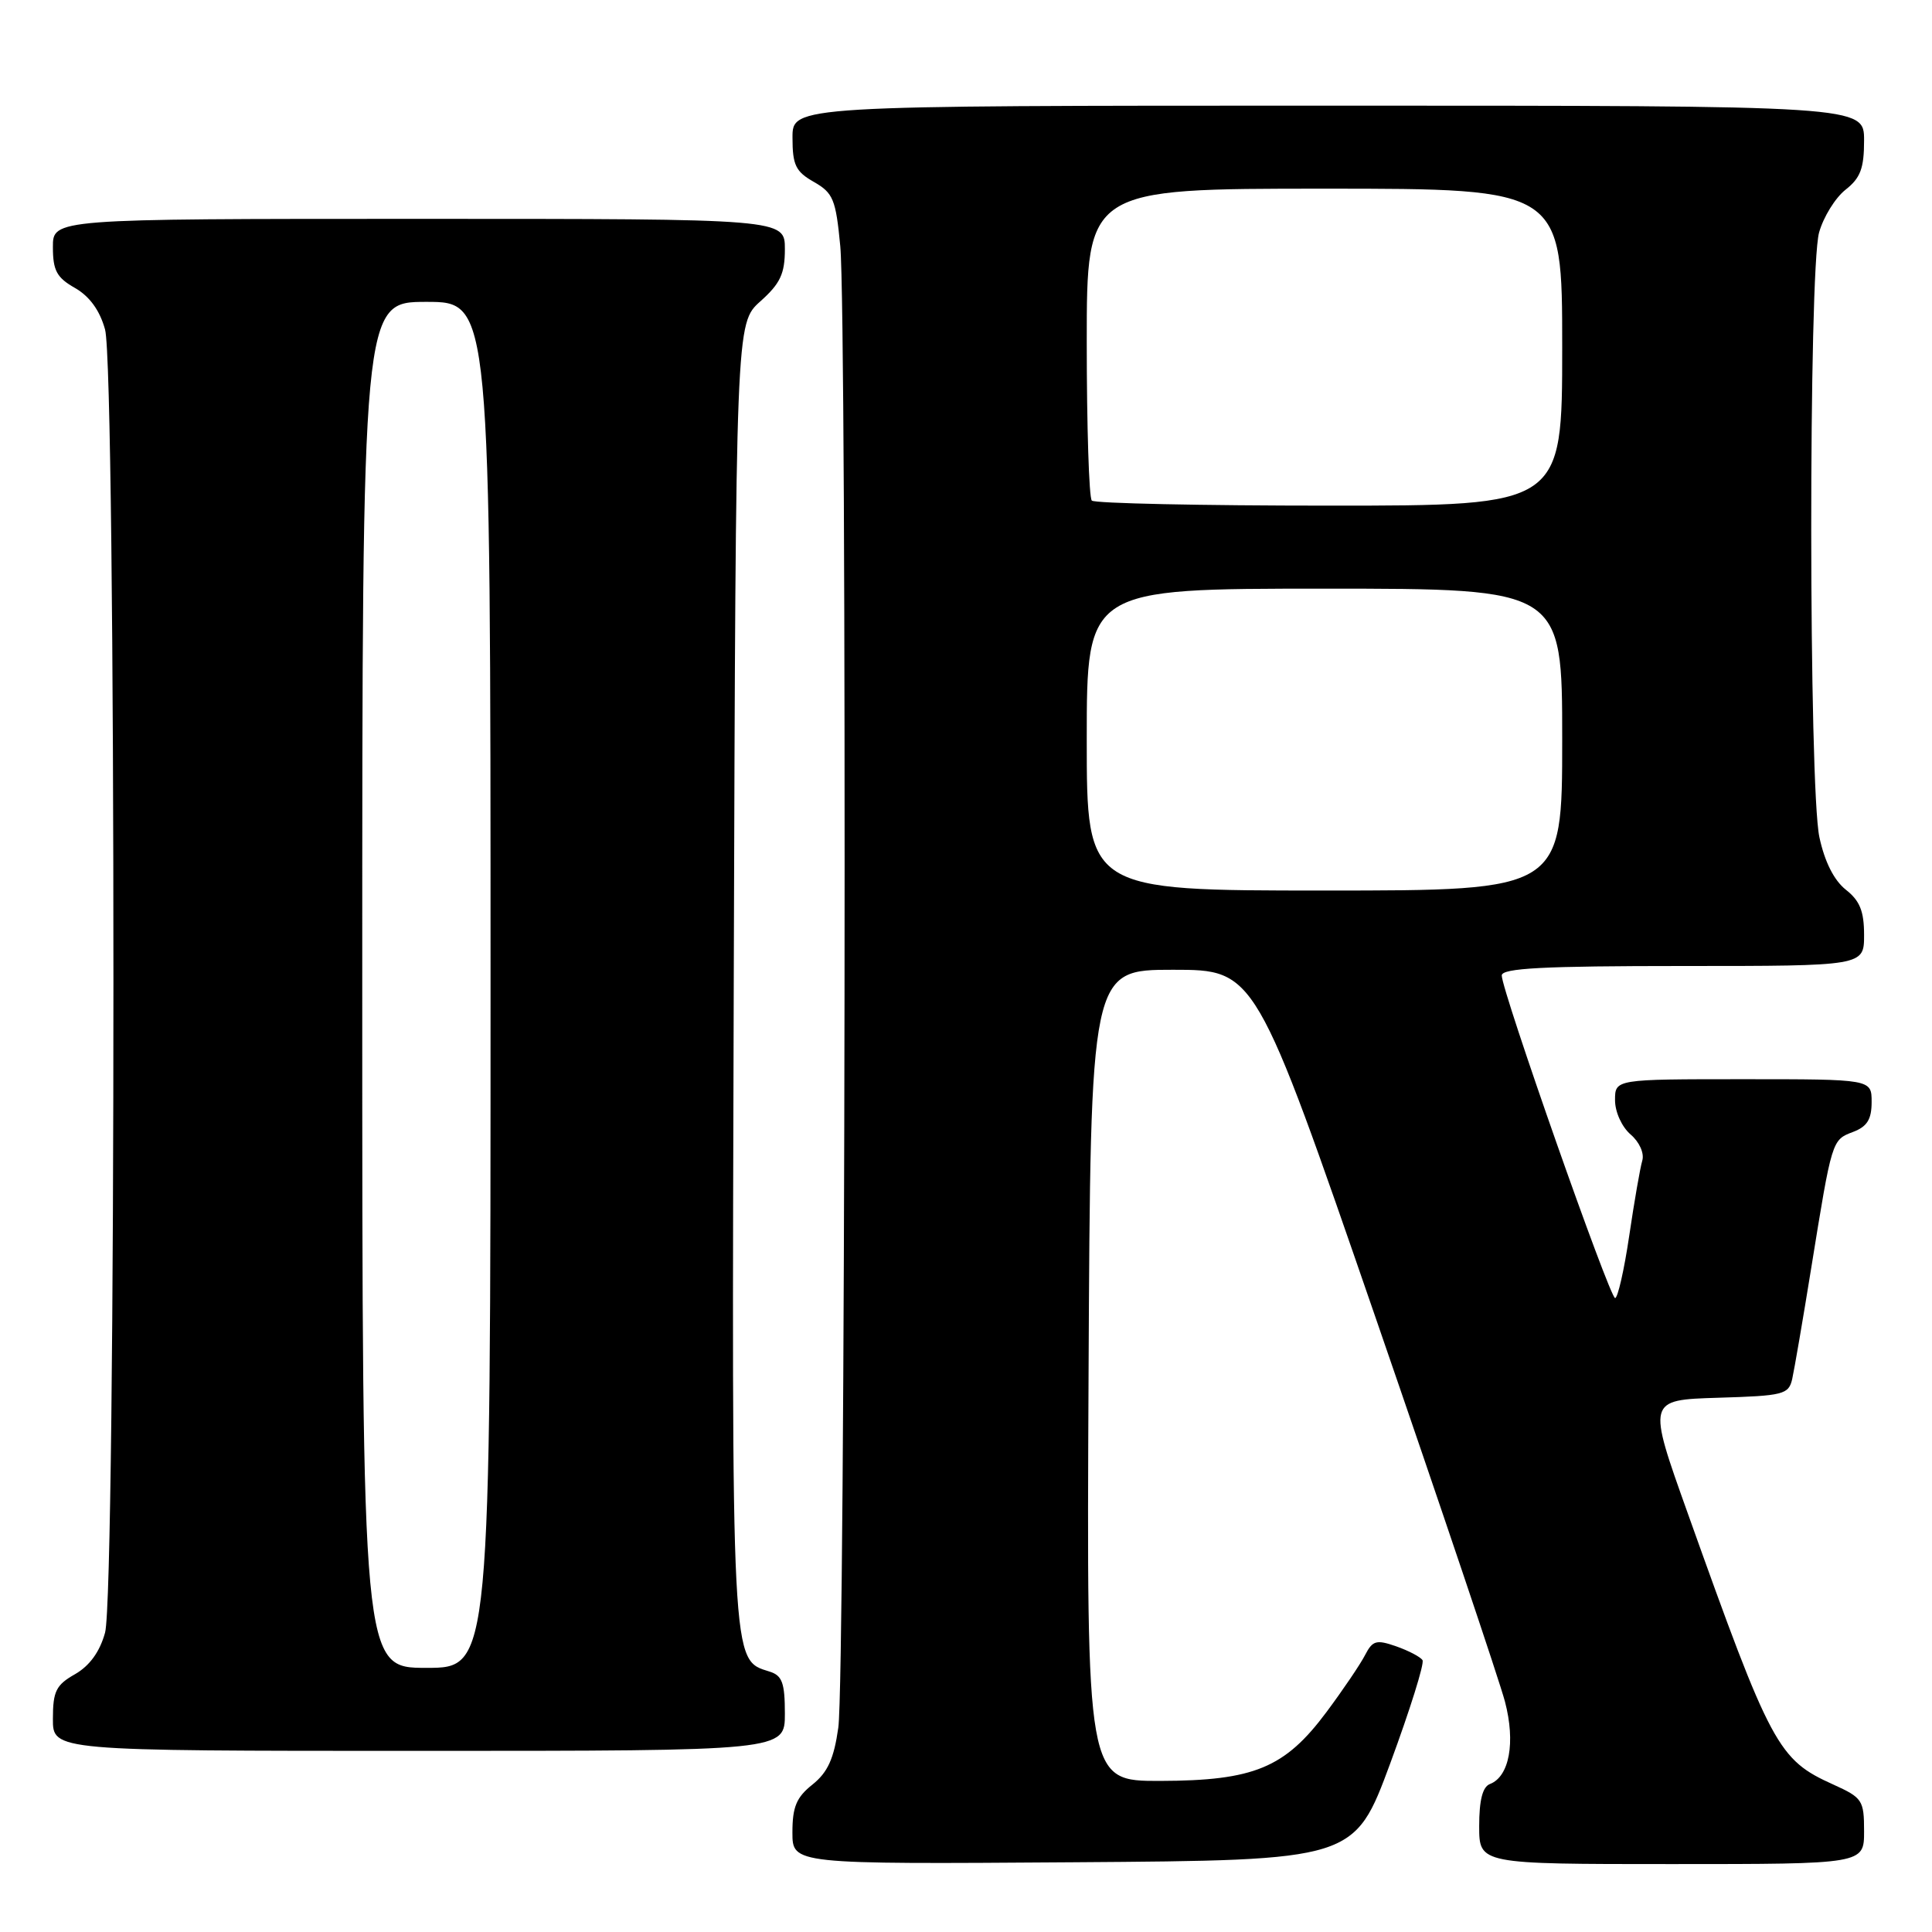 <?xml version="1.0" encoding="UTF-8" standalone="no"?>
<!DOCTYPE svg PUBLIC "-//W3C//DTD SVG 1.1//EN" "http://www.w3.org/Graphics/SVG/1.1/DTD/svg11.dtd" >
<svg xmlns="http://www.w3.org/2000/svg" xmlns:xlink="http://www.w3.org/1999/xlink" version="1.1" viewBox="0 0 256 256">
 <g >
 <path fill="currentColor"
d=" M 184.22 233.64 C 186.83 226.56 188.76 220.42 188.49 219.98 C 188.22 219.55 186.66 218.73 185.01 218.15 C 182.37 217.23 181.88 217.37 180.88 219.30 C 180.26 220.51 177.96 223.91 175.77 226.85 C 170.25 234.26 166.17 235.95 153.74 235.98 C 143.98 236.00 143.98 236.00 144.24 182.25 C 144.50 128.50 144.50 128.50 155.43 128.50 C 166.36 128.50 166.36 128.50 182.24 174.50 C 190.97 199.80 198.70 222.75 199.42 225.49 C 200.83 230.88 200.00 235.40 197.43 236.39 C 196.45 236.76 196.00 238.53 196.00 241.97 C 196.00 247.00 196.00 247.00 221.50 247.00 C 247.00 247.00 247.00 247.00 247.00 242.65 C 247.00 238.54 246.78 238.21 242.94 236.47 C 235.59 233.16 234.69 231.49 223.63 200.50 C 218.27 185.50 218.27 185.50 227.63 185.21 C 236.35 184.95 237.01 184.78 237.48 182.71 C 237.75 181.50 238.89 174.88 240.00 168.00 C 242.75 150.98 242.73 151.05 245.53 149.99 C 247.41 149.28 248.00 148.32 248.00 146.02 C 248.00 143.00 248.00 143.00 231.00 143.00 C 214.00 143.00 214.00 143.00 214.00 145.78 C 214.00 147.34 214.90 149.32 216.06 150.32 C 217.23 151.32 217.90 152.81 217.61 153.79 C 217.33 154.73 216.55 159.21 215.88 163.75 C 215.21 168.29 214.36 172.00 214.01 172.00 C 213.29 172.00 198.97 131.24 198.99 129.25 C 199.00 128.29 204.47 128.00 223.00 128.00 C 247.00 128.00 247.00 128.00 247.00 123.89 C 247.00 120.74 246.44 119.35 244.58 117.89 C 243.02 116.65 241.78 114.20 241.08 110.94 C 239.66 104.34 239.63 35.87 241.04 30.80 C 241.61 28.76 243.18 26.22 244.53 25.15 C 246.52 23.59 247.00 22.31 247.00 18.61 C 247.00 14.00 247.00 14.00 176.00 14.00 C 105.00 14.00 105.00 14.00 105.01 18.25 C 105.01 21.87 105.43 22.74 107.85 24.11 C 110.40 25.57 110.75 26.41 111.34 32.61 C 112.25 42.30 112.02 222.33 111.08 228.92 C 110.50 233.04 109.68 234.84 107.66 236.46 C 105.53 238.15 105.00 239.42 105.00 242.80 C 105.00 247.02 105.00 247.02 142.23 246.76 C 179.46 246.50 179.46 246.50 184.22 233.64 Z  M 104.00 227.07 C 104.00 223.00 103.65 222.02 101.99 221.50 C 96.85 219.87 96.95 221.68 97.23 128.94 C 97.50 42.84 97.50 42.84 100.75 39.93 C 103.39 37.57 104.00 36.28 104.00 33.01 C 104.00 29.00 104.00 29.00 55.50 29.00 C 7.00 29.00 7.00 29.00 7.01 32.75 C 7.01 35.85 7.52 36.79 9.94 38.16 C 11.87 39.27 13.22 41.12 13.92 43.66 C 15.40 48.99 15.40 211.01 13.92 216.34 C 13.22 218.88 11.87 220.73 9.94 221.84 C 7.43 223.26 7.01 224.10 7.01 227.75 C 7.00 232.00 7.00 232.00 55.50 232.00 C 104.00 232.00 104.00 232.00 104.00 227.07 Z  M 144.00 98.00 C 144.00 78.00 144.00 78.00 175.50 78.00 C 207.00 78.00 207.00 78.00 207.00 98.00 C 207.00 118.00 207.00 118.00 175.50 118.00 C 144.00 118.00 144.00 118.00 144.00 98.00 Z  M 144.67 66.33 C 144.30 65.97 144.00 56.52 144.00 45.33 C 144.00 25.00 144.00 25.00 175.50 25.00 C 207.00 25.00 207.00 25.00 207.00 46.00 C 207.00 67.00 207.00 67.00 176.17 67.00 C 159.21 67.00 145.03 66.70 144.67 66.33 Z  M 48.00 130.50 C 48.00 40.00 48.00 40.00 56.50 40.00 C 65.00 40.00 65.00 40.00 65.00 130.50 C 65.00 221.00 65.00 221.00 56.50 221.00 C 48.00 221.00 48.00 221.00 48.00 130.50 Z "/>
</g>
</svg>